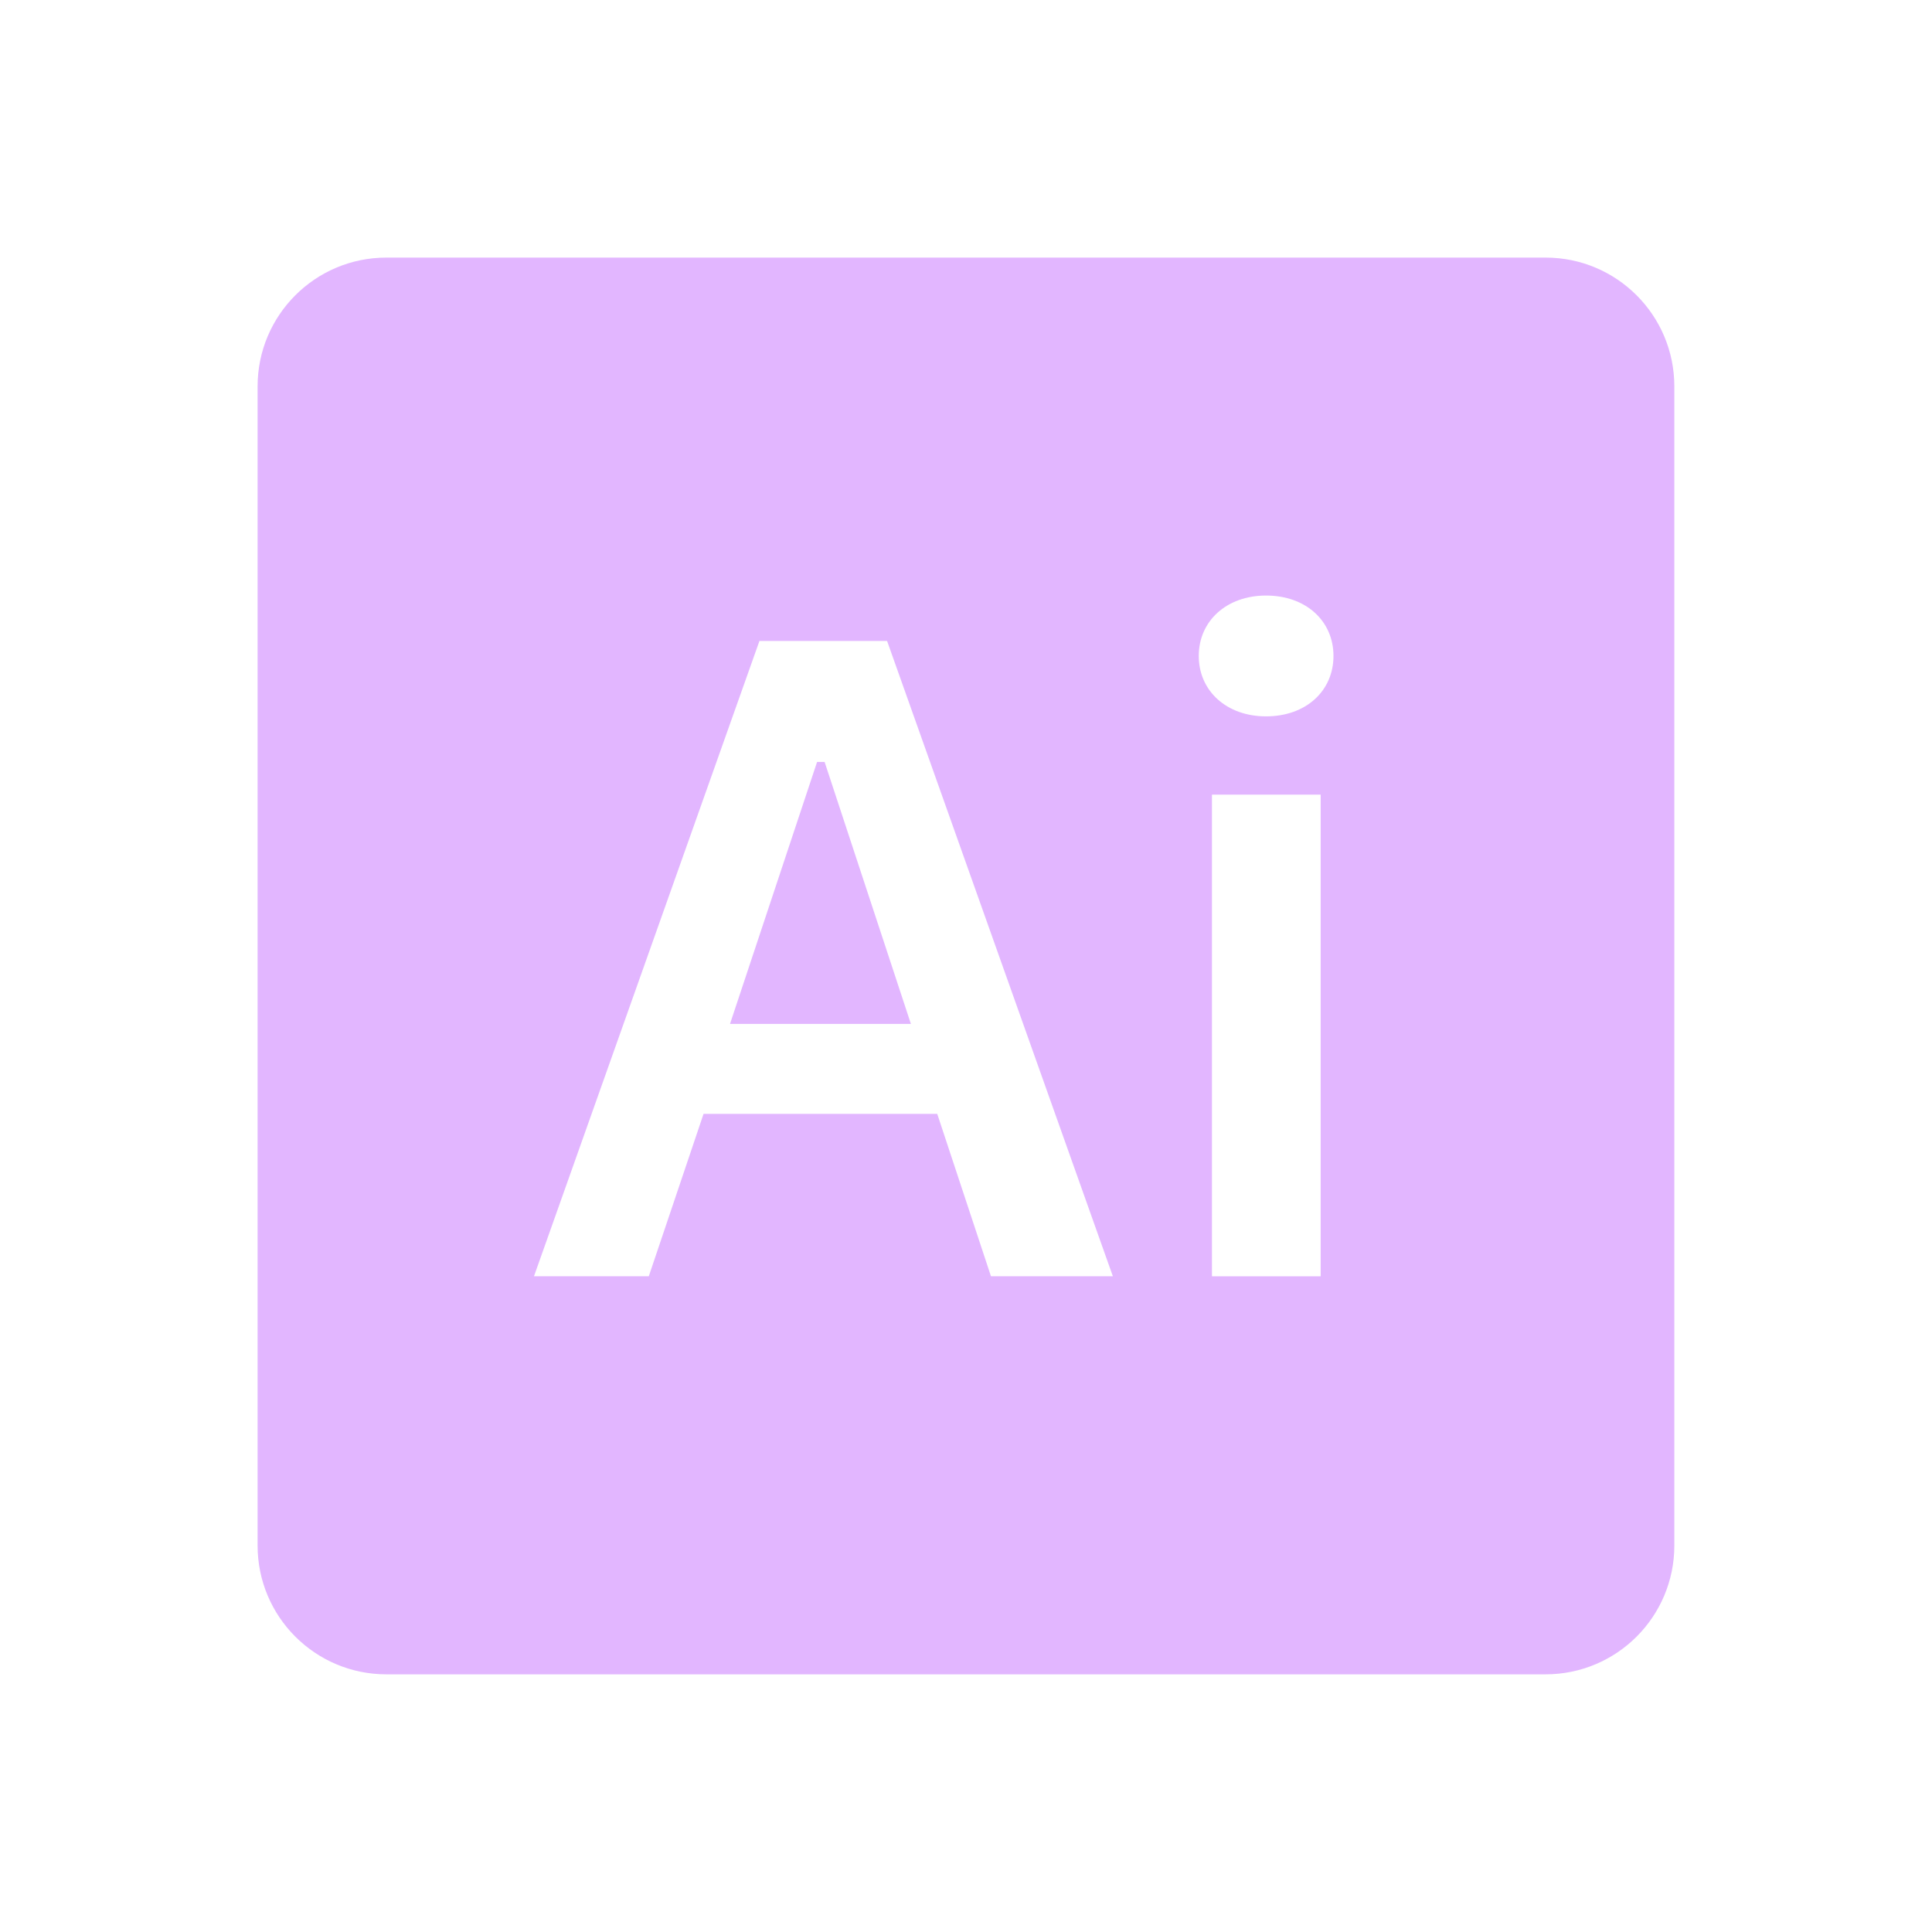 <svg xmlns="http://www.w3.org/2000/svg" xmlns:xlink="http://www.w3.org/1999/xlink" viewBox="0,0,256,256" width="30px" height="30px"><g fill="#e2b6ff" fill-rule="nonzero" stroke="none" stroke-width="1" stroke-linecap="butt" stroke-linejoin="miter" stroke-miterlimit="10" stroke-dasharray="" stroke-dashoffset="0" font-family="none" font-weight="none" font-size="none" text-anchor="none" style="mix-blend-mode: normal"><g transform="scale(8.533,8.533)"><path d="M6,4c-1.105,0 -2,0.895 -2,2v18c0,1.105 0.895,2 2,2h18c1.105,0 2,-0.895 2,-2v-18c0,-1.105 -0.895,-2 -2,-2zM19.66,9.248c0.622,0 1.047,0.397 1.047,0.938c0,0.541 -0.425,0.938 -1.047,0.938c-0.615,0 -1.045,-0.397 -1.045,-0.938c0,-0.541 0.43,-0.938 1.045,-0.938zM11.793,9.953h1.982l3.506,9.865h-1.893l-0.834,-2.521h-3.629l-0.85,2.521h-1.783zM12.688,11.832l-1.352,4.068h2.809l-1.34,-4.068zM18.82,12.34h1.688v7.479h-1.688z"></path></g></g></svg>